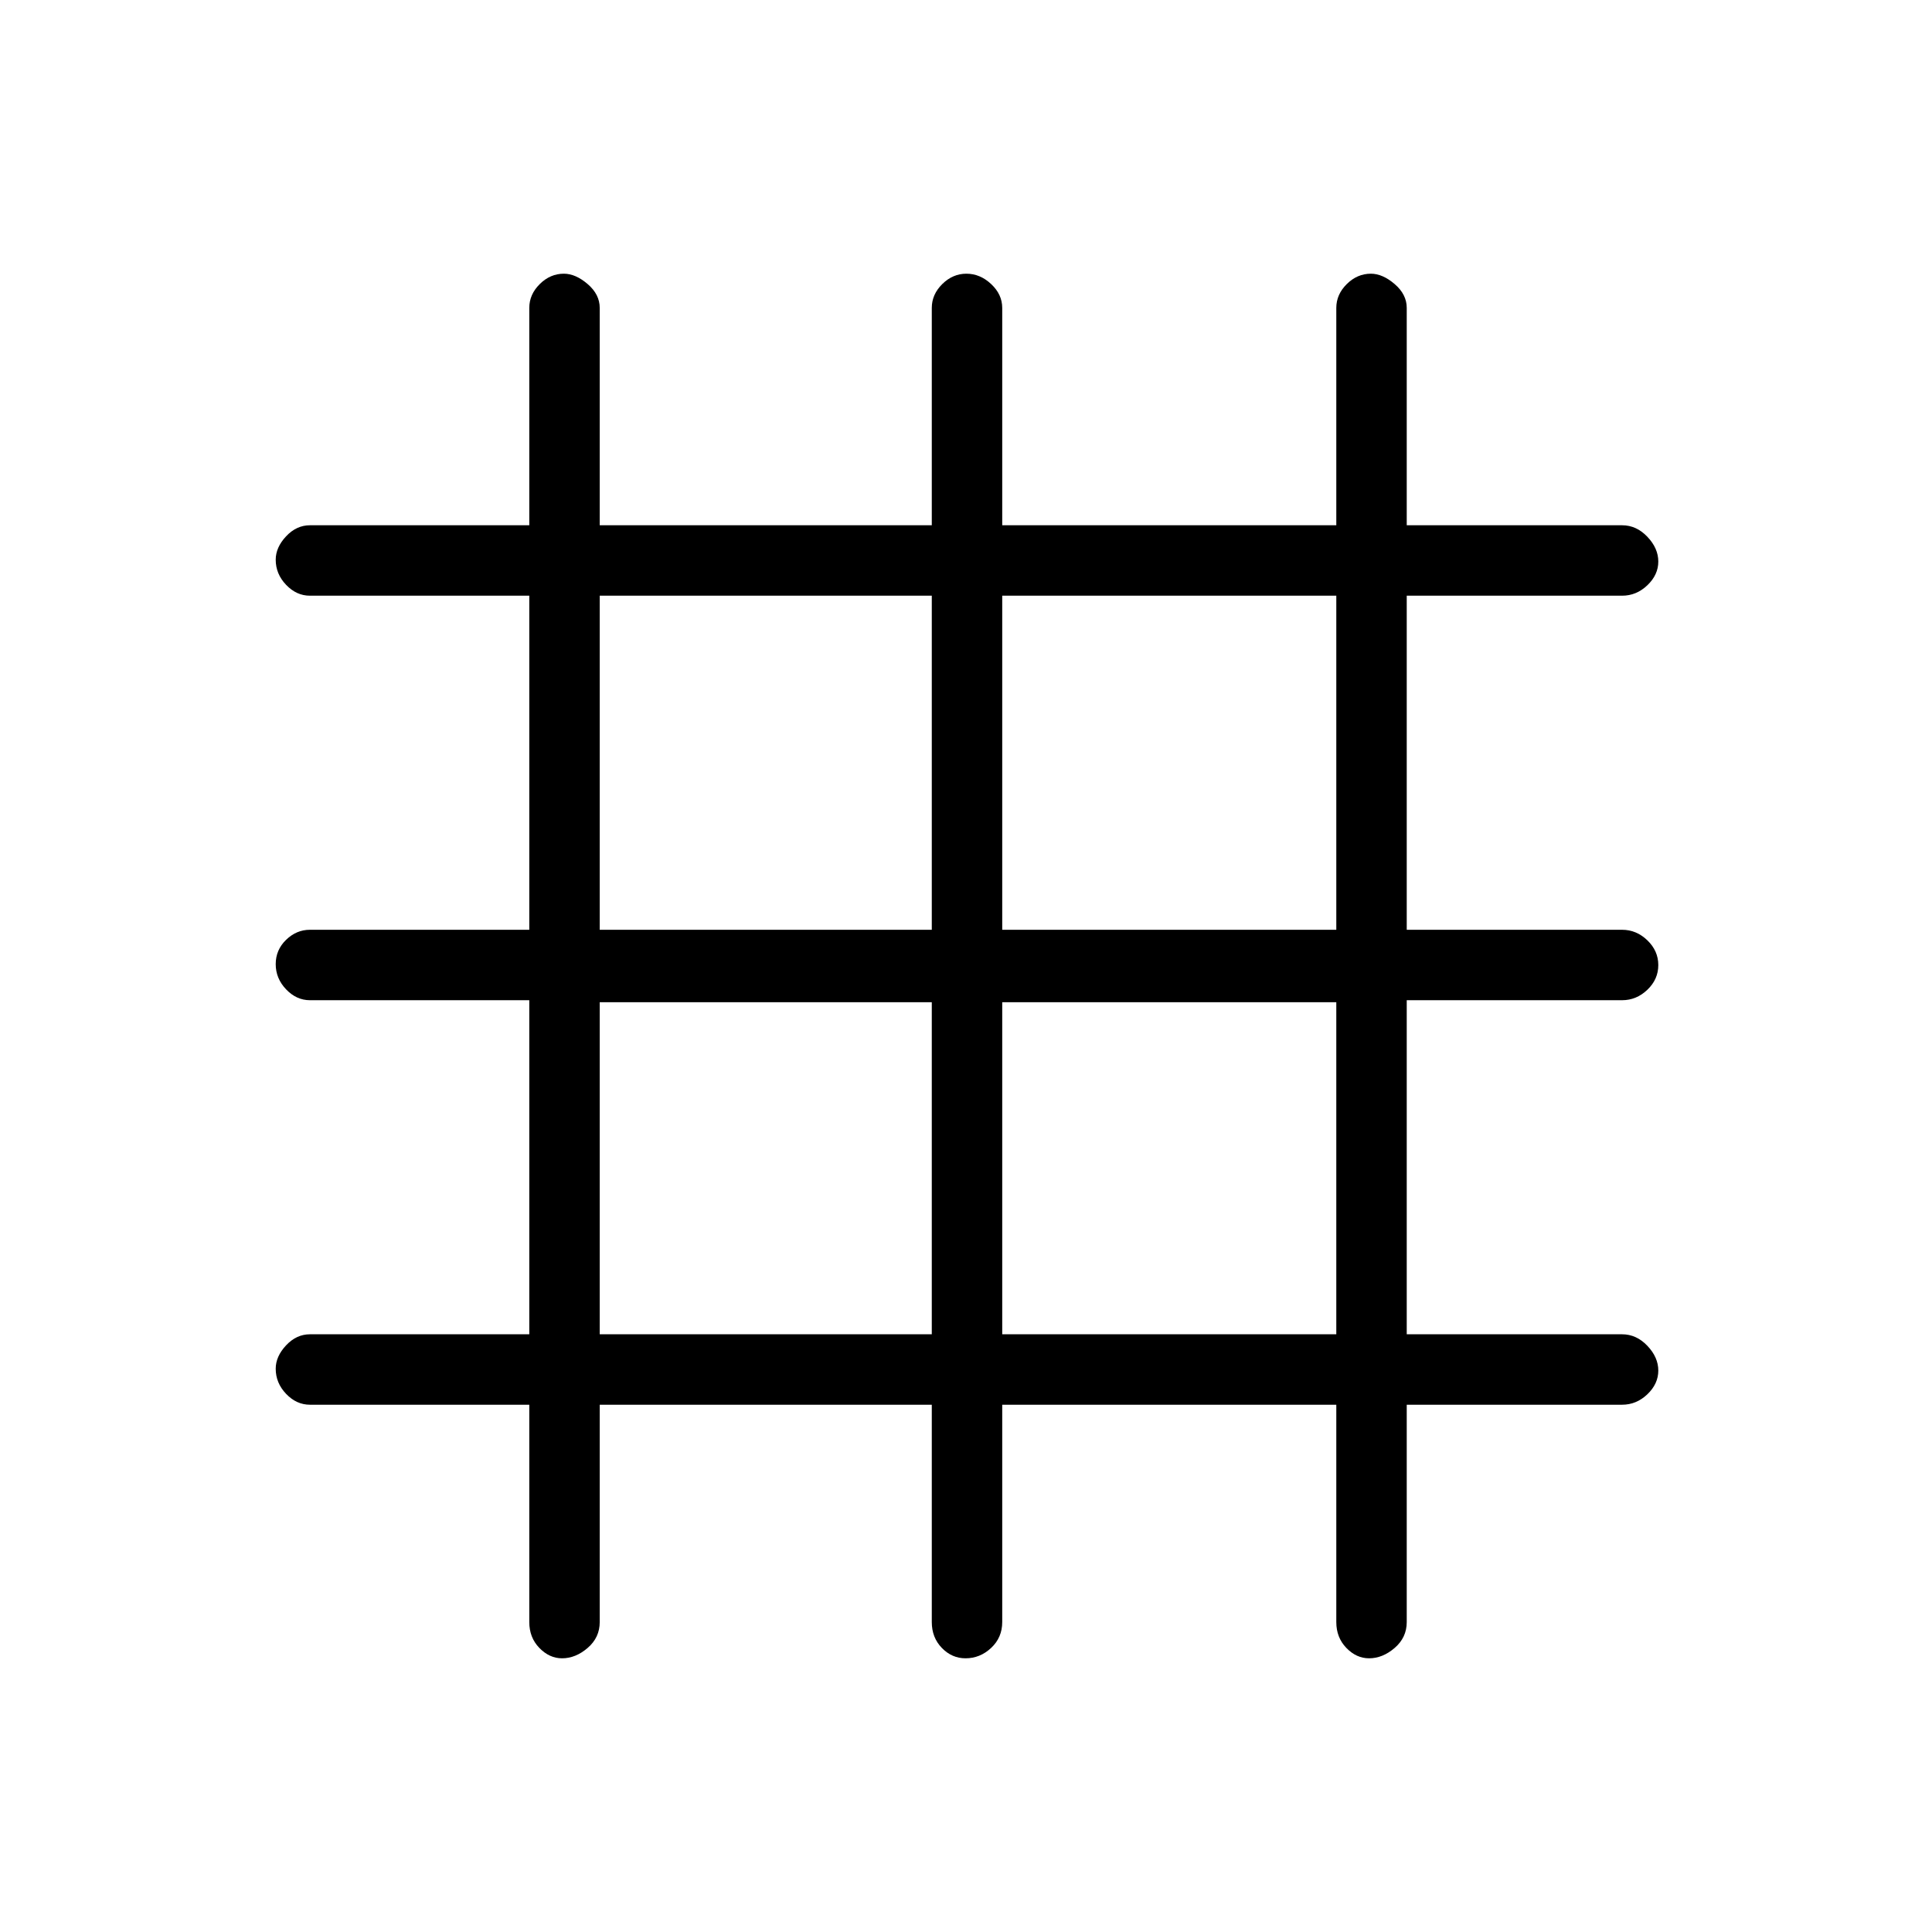 <svg xmlns="http://www.w3.org/2000/svg" height="48" viewBox="0 -960 960 960" width="48"><path d="M263-262H154q-6.7 0-11.85-5.41-5.15-5.4-5.15-12.48 0-6.11 5.15-11.61Q147.3-297 154-297h109v-166H154q-6.7 0-11.85-5.41-5.15-5.41-5.15-12.5t5.15-12.09q5.15-5 11.85-5h109v-166H154q-6.7 0-11.85-5.41-5.15-5.4-5.15-12.48 0-6.11 5.15-11.61Q147.3-699 154-699h109v-108q0-6.7 5.21-11.85 5.2-5.15 11.98-5.15 5.81 0 11.81 5.15 6 5.15 6 11.85v108h165v-108q0-6.7 5.21-11.85 5.21-5.15 12-5.15t12.29 5.15Q498-813.7 498-807v108h166v-108q0-6.7 5.21-11.85 5.2-5.15 11.98-5.15 5.81 0 11.81 5.15 6 5.15 6 11.85v108h107q7.13 0 12.56 5.71 5.44 5.71 5.44 12.32 0 6.6-5.44 11.79Q813.13-664 806-664H699v166h107q7.13 0 12.56 5.23 5.44 5.23 5.44 12.31 0 7.09-5.44 12.28Q813.13-463 806-463H699v166h107q7.13 0 12.56 5.71 5.44 5.71 5.44 12.32 0 6.6-5.44 11.79Q813.13-262 806-262H699v108q0 7.68-5.99 12.84-5.98 5.16-12.72 5.16-6.32 0-11.3-5.16Q664-146.32 664-154v-108H498v108q0 7.68-5.5 12.84-5.51 5.16-12.73 5.16-6.79 0-11.78-5.16Q463-146.32 463-154v-108H298v108q0 7.68-5.99 12.84-5.98 5.16-12.72 5.16-6.31 0-11.3-5.16Q263-146.32 263-154v-108Zm35-35h165v-165H298v165Zm200 0h166v-165H498v165ZM298-498h165v-166H298v166Zm200 0h166v-166H498v166Z"/></svg>